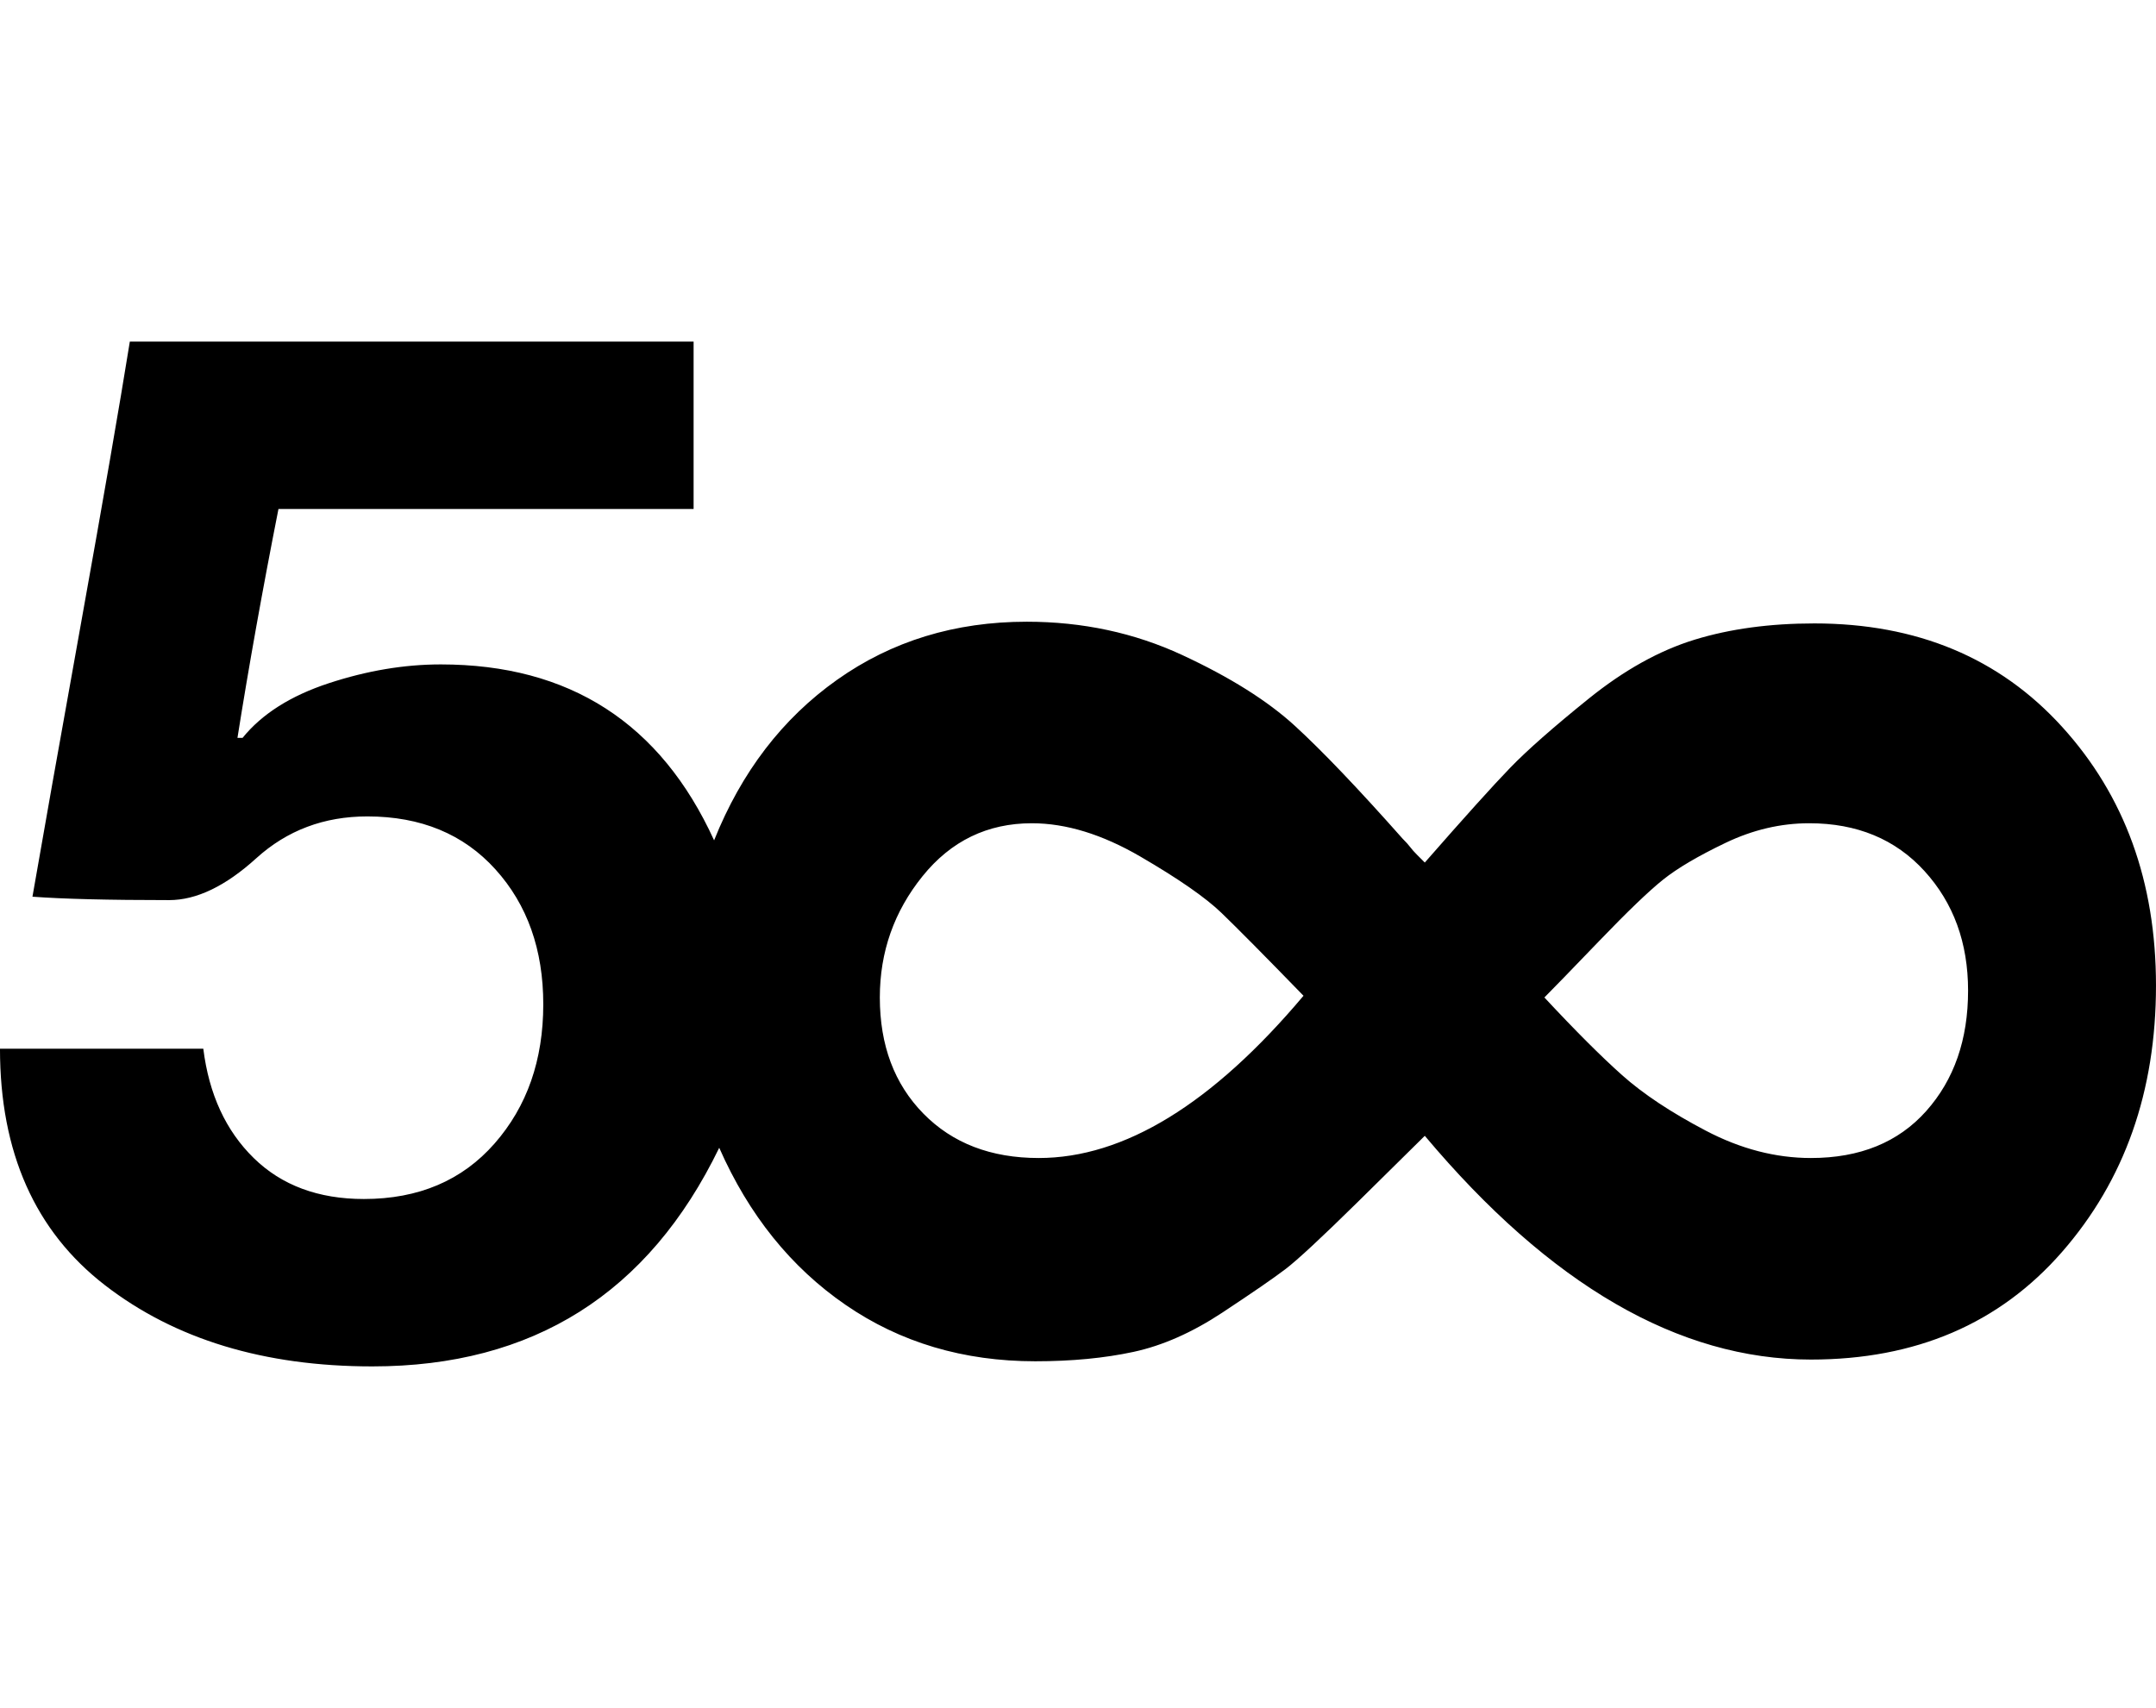 <svg height="1000" width="1262" xmlns="http://www.w3.org/2000/svg"><path d="M0 614l119 0q5 40 29.5 64t64.5 24q48 0 76.5-32.5t28.5-81.5q0-48-28-79t-75-31q-38 0-65 24.5t-51 24.5q-53 0-80-2 9-52 28.5-160.5t28.5-164.5l330 0l0 98l-243 0q-14 71-24 134l3 0q17-21 50.5-32t65.5-11q113 0 160 103 24-60 72-94t111-34q49 0 91 19.5t66 41.5 63 66q3 3 4.5 5t4 4.5l4.5 4.5q35-40 50-55.5t46-40.5 62-34.5 70-9.5q90 0 145 60.5t55 151.5q0 93-55 156t-147 63q-116 0-226-131-7 7-39 38.5t-42.5 39.5-37 25.5-52 23-57.5 5.5q-63 0-111-33t-74-92q-62 128-203 128-95 0-156.5-47.5t-61.5-138.5zm515-30q0 42 25.5 68t67.5 26q75 0 155-95-34-35-48-48.5t-47.5-33-63.5-19.5q-39 0-64 31t-25 71zm389 0q27 29 45.5 45.5t49 32.5 61.5 16q43 0 67.5-27.5t24.5-70.5q0-42-25.5-70t-67.5-28q-25 0-49 11.5t-36.5 21.5-37.5 36-32 33z"/></svg>